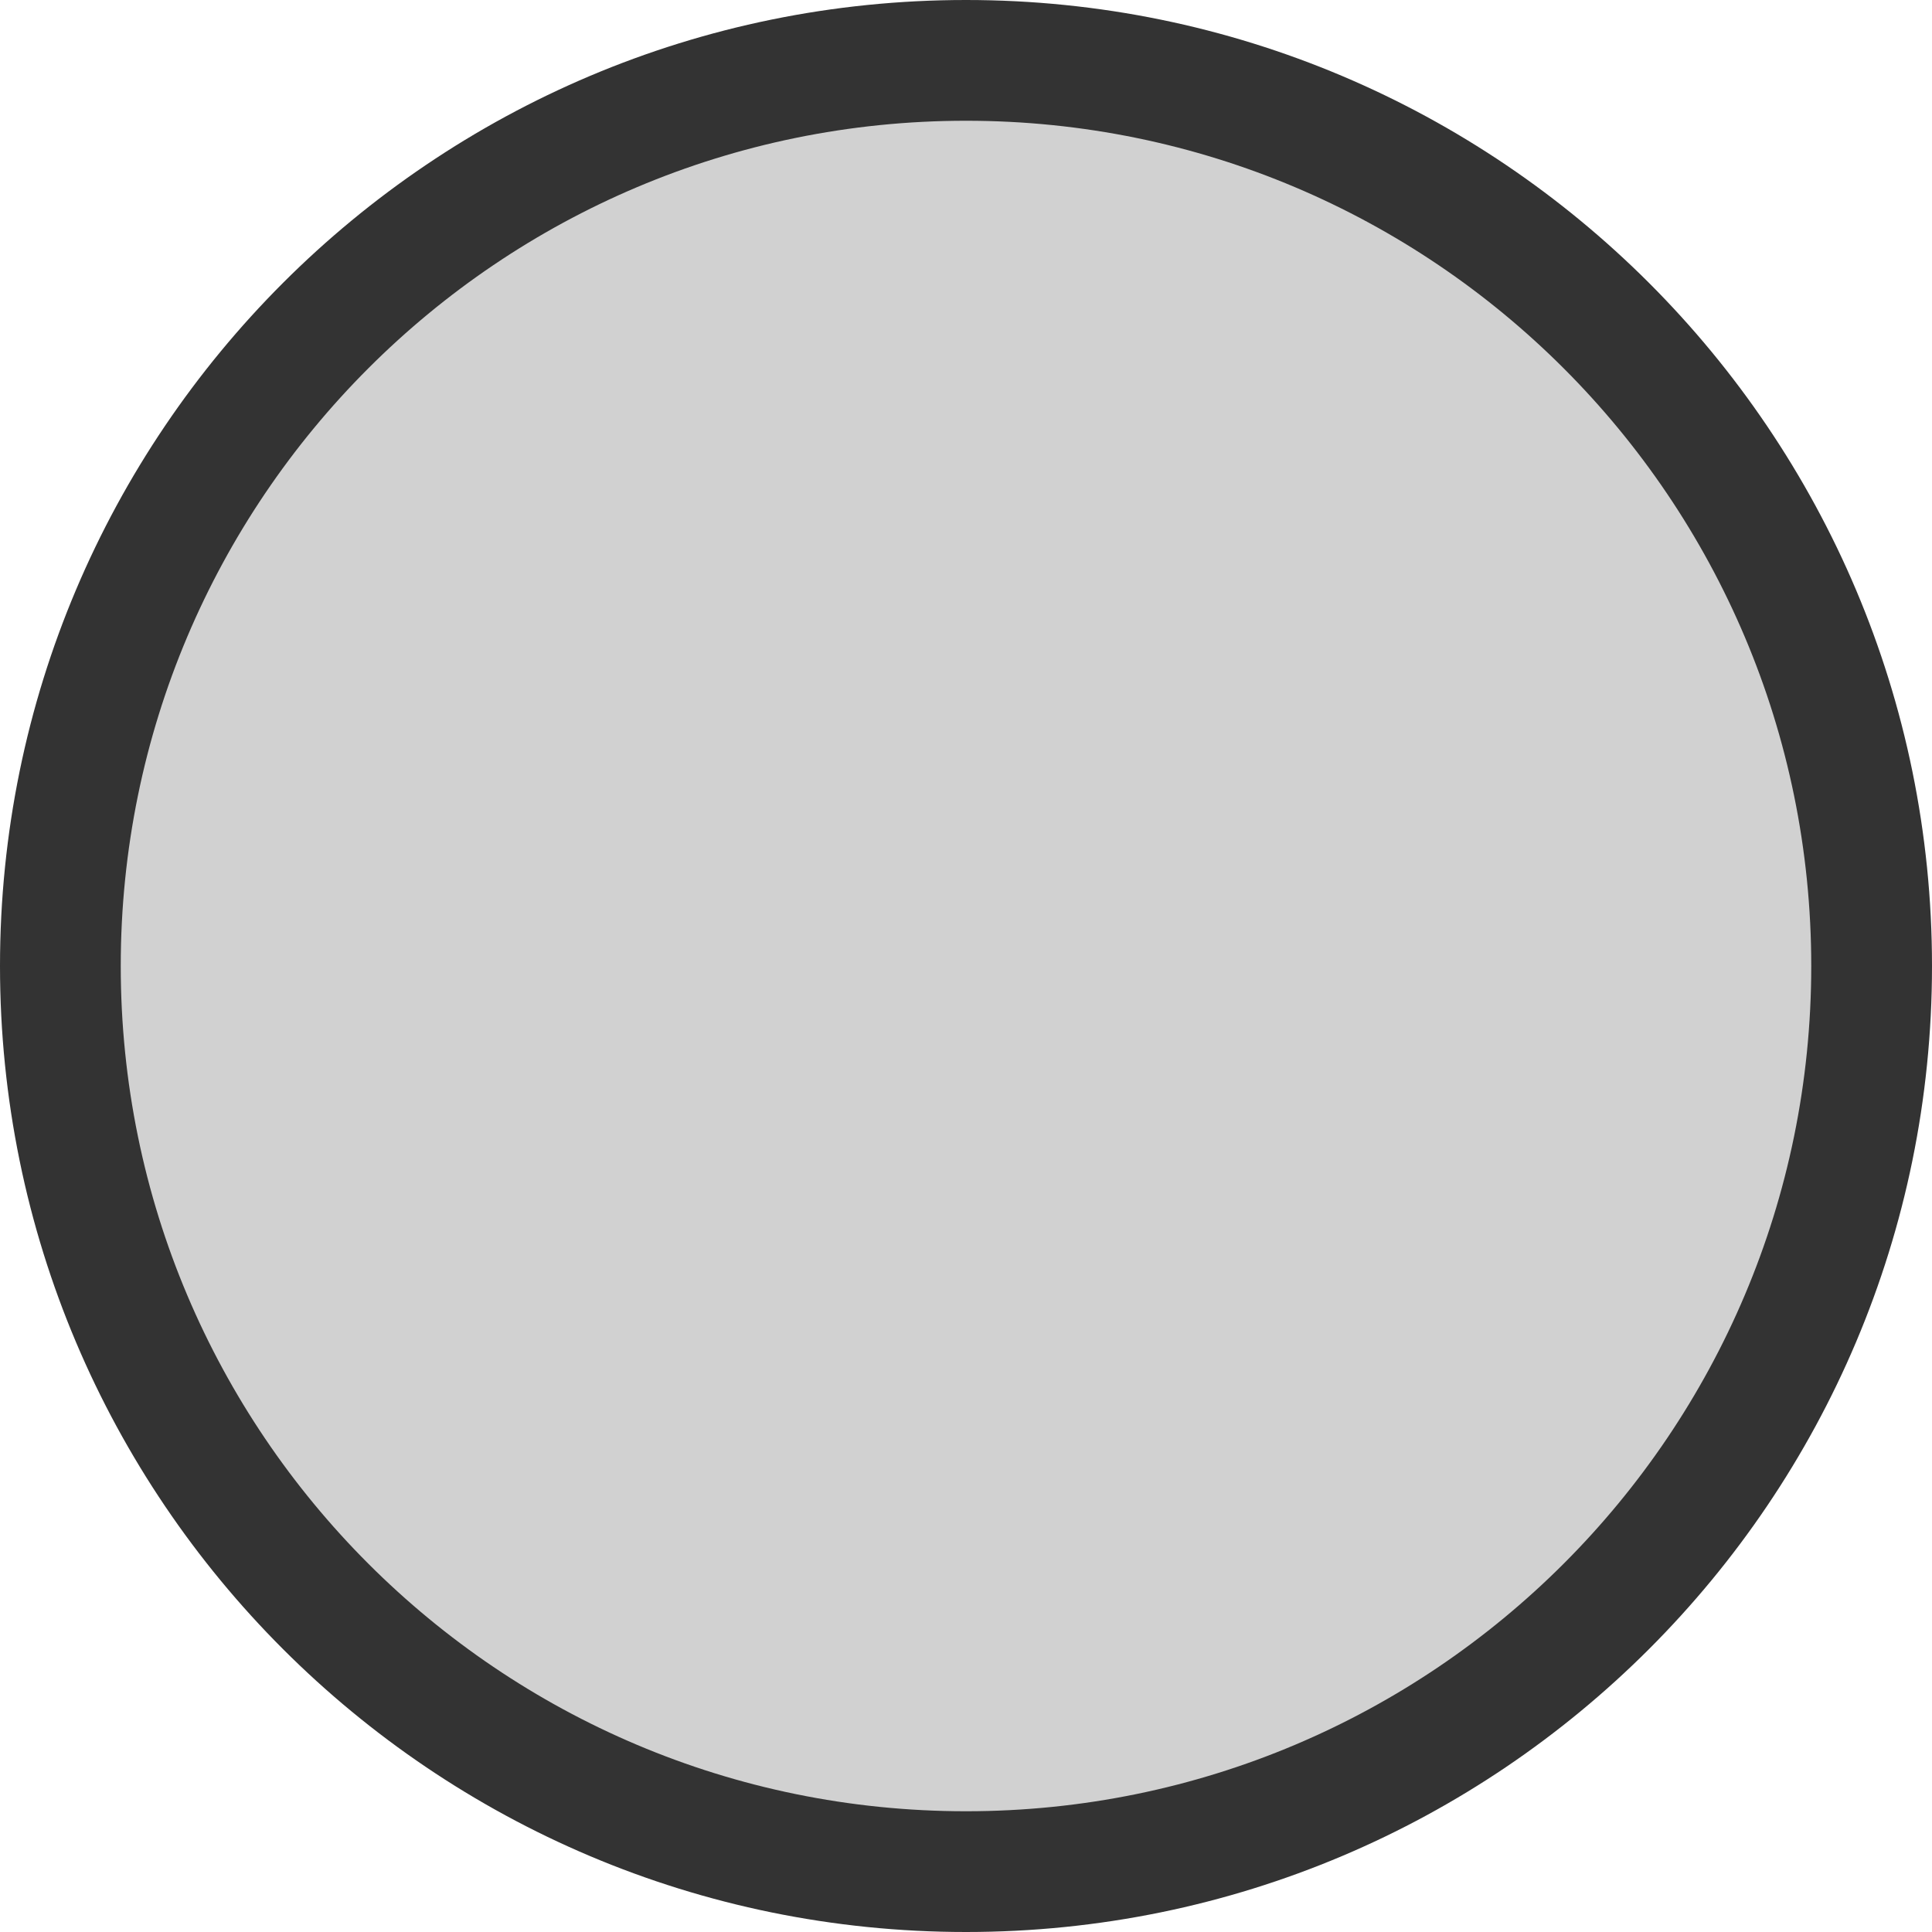 <svg xmlns="http://www.w3.org/2000/svg" viewBox="0 0 16 16">
<g transform="translate(0 -1036.362)">
<path style="fill:#d1d1d1" d="m 7.937,1036.983 c 4.18,0 7.568,3.304 7.568,7.379 0,4.075 -3.388,7.379 -7.568,7.379 -4.18,0 -7.568,-3.304 -7.568,-7.379 0,-4.075 3.388,-7.379 7.568,-7.379 z"/>
<path style="fill:#333333" d="M 8 0 C 3.582 8.8817842e-16 -3.006854e-17 3.582 0 8 C 0 12.418 3.582 16 8 16 C 12.418 16 16 12.418 16 8 C 16 3.582 12.418 -1.8064254e-15 8 0 z M 8 1 C 11.866 1 15 4.134 15 8 C 15 11.866 11.866 15 8 15 C 4.134 15 1 11.866 1 8 C 1 4.134 4.134 1 8 1 z " transform="translate(0 1036.362)"/>
</g>
</svg>
